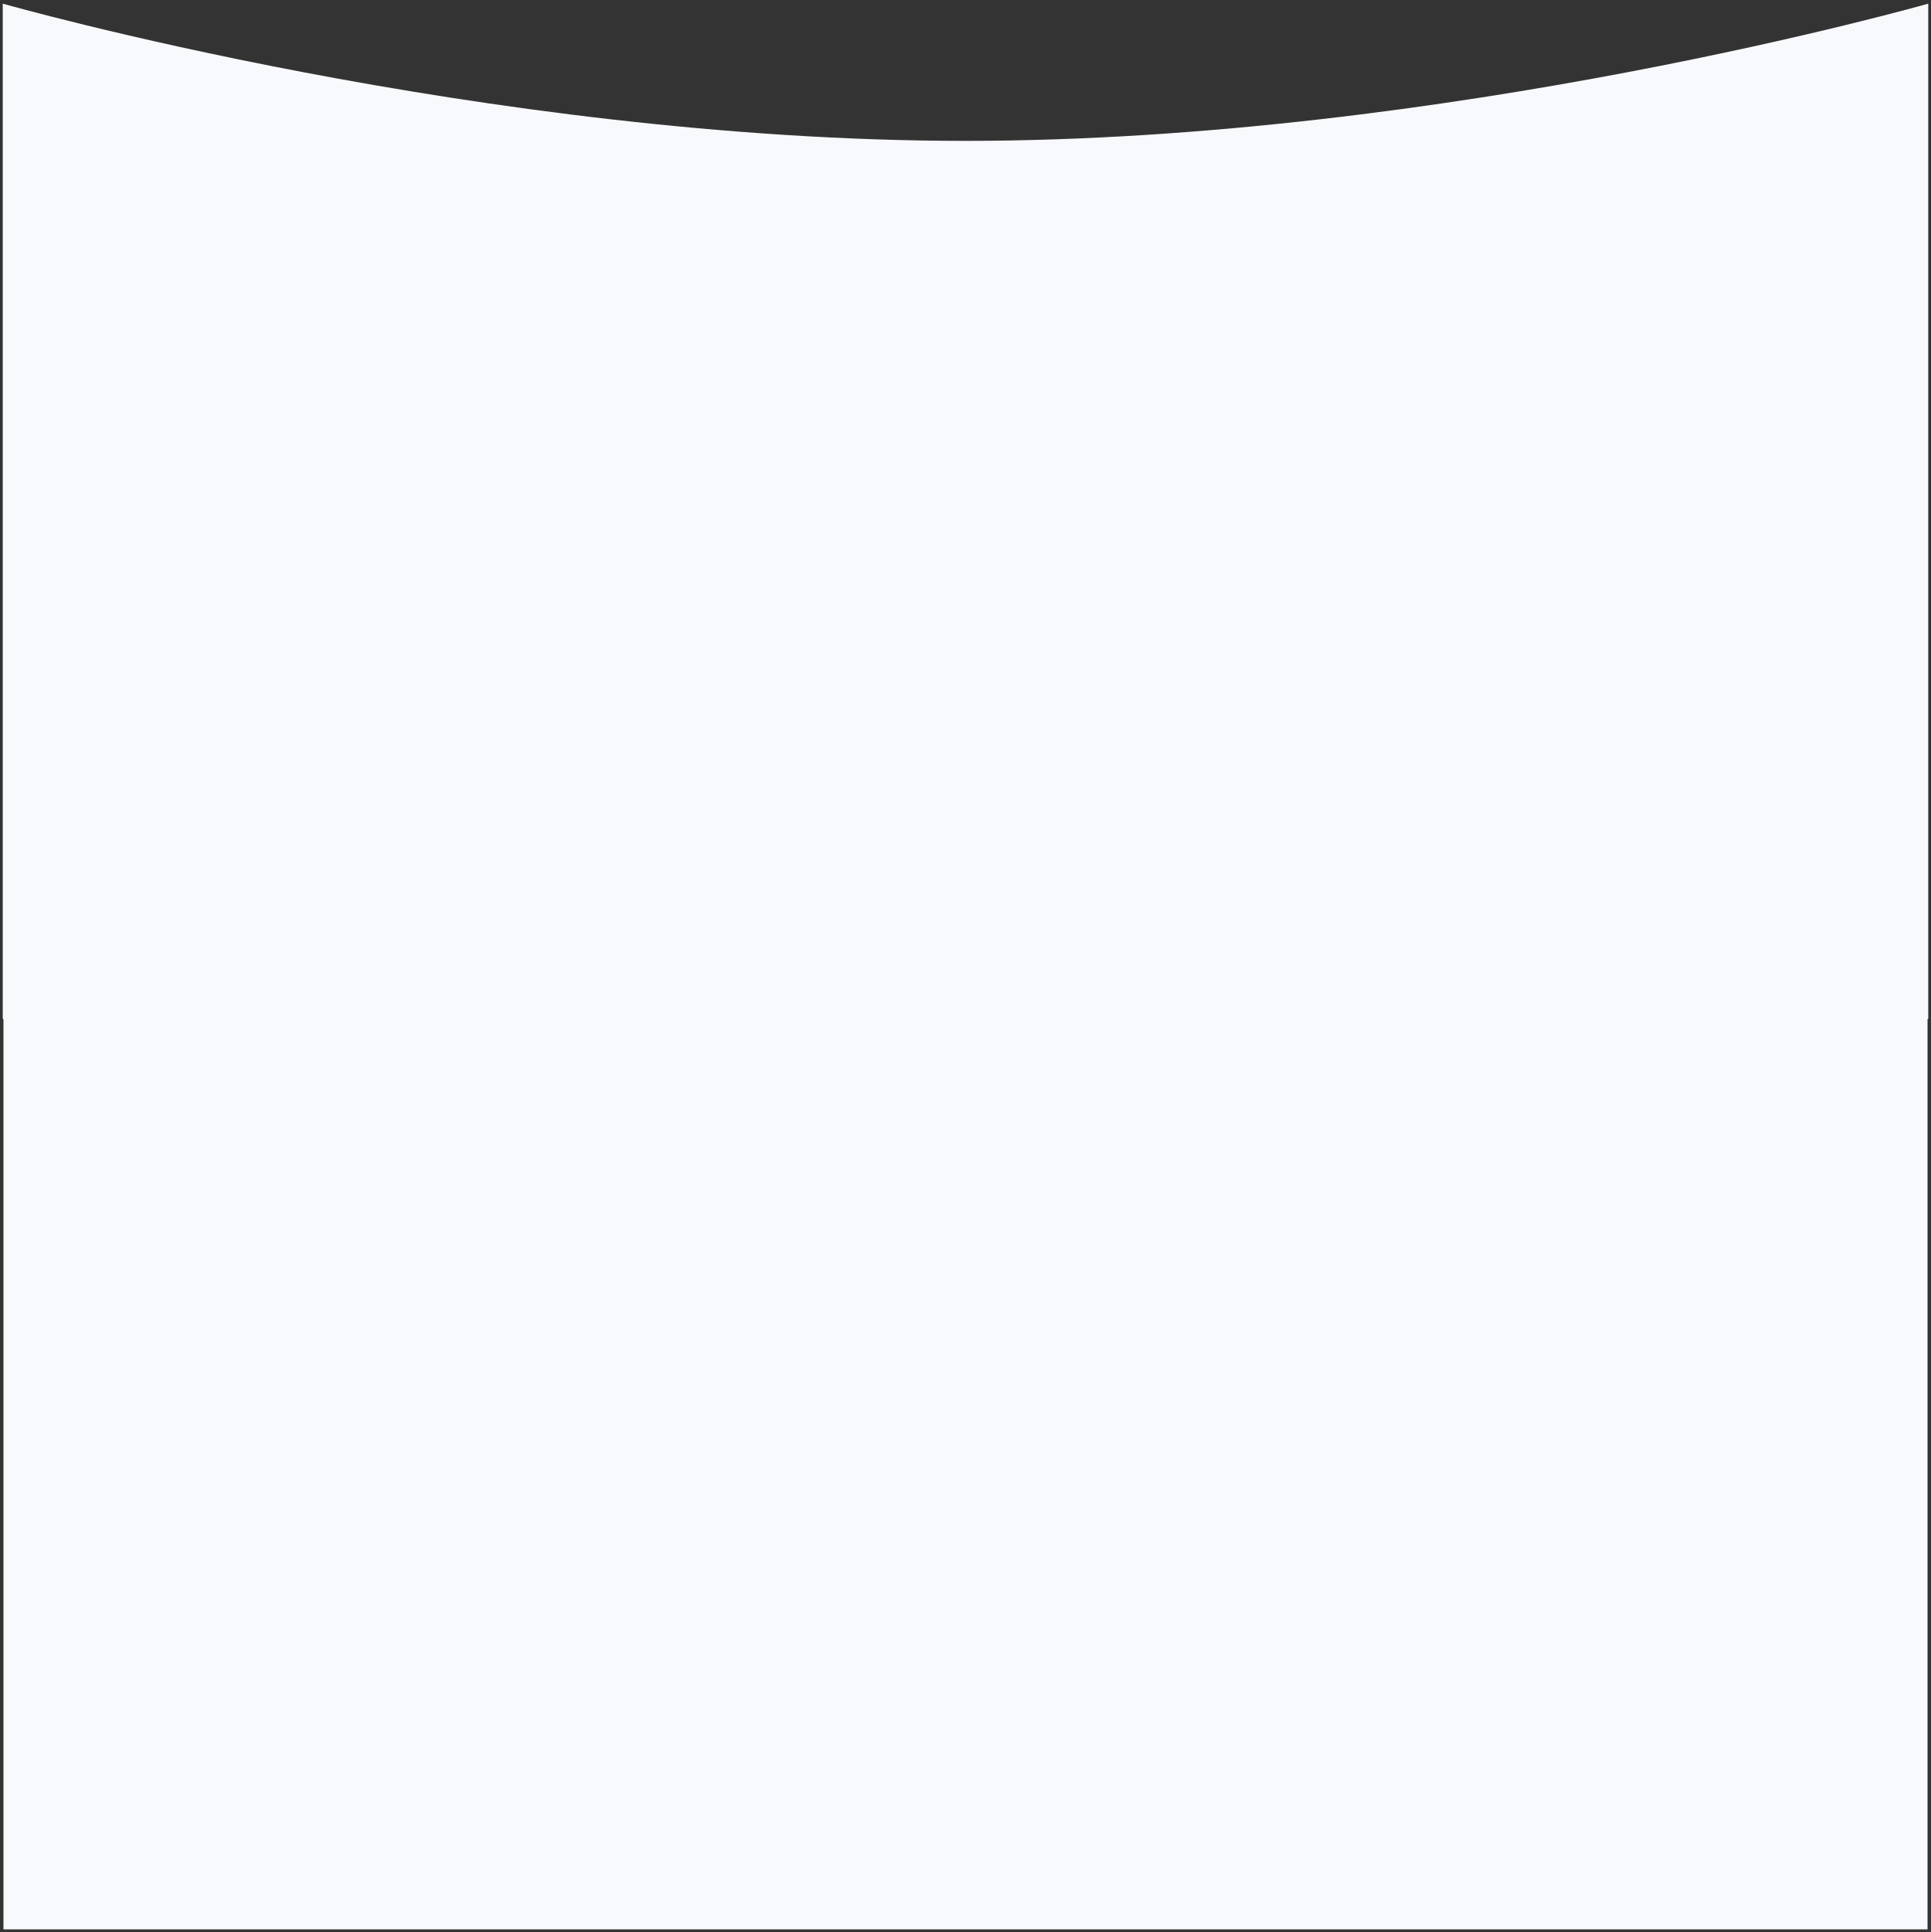 <svg xmlns="http://www.w3.org/2000/svg" width="351" height="351.163" viewBox="0 0 351 351.163">
  <rect x="0" y="0" width="351" height="351.163" fill="#333333" stroke="none"/>
  <path id="Union_1" data-name="Union 1" d="M-1435.872-5710v-165.46H-1436V-6060s87.474,24.938,174.961,24.938C-1173.526-6035.062-1086-6060-1086-6060v184.54h-.128V-5710Z" transform="translate(1436.5 6060.663)" fill="#f7f9fc" stroke="rgba(0,0,0,0)" stroke-miterlimit="10" stroke-width="1"/>
</svg>
